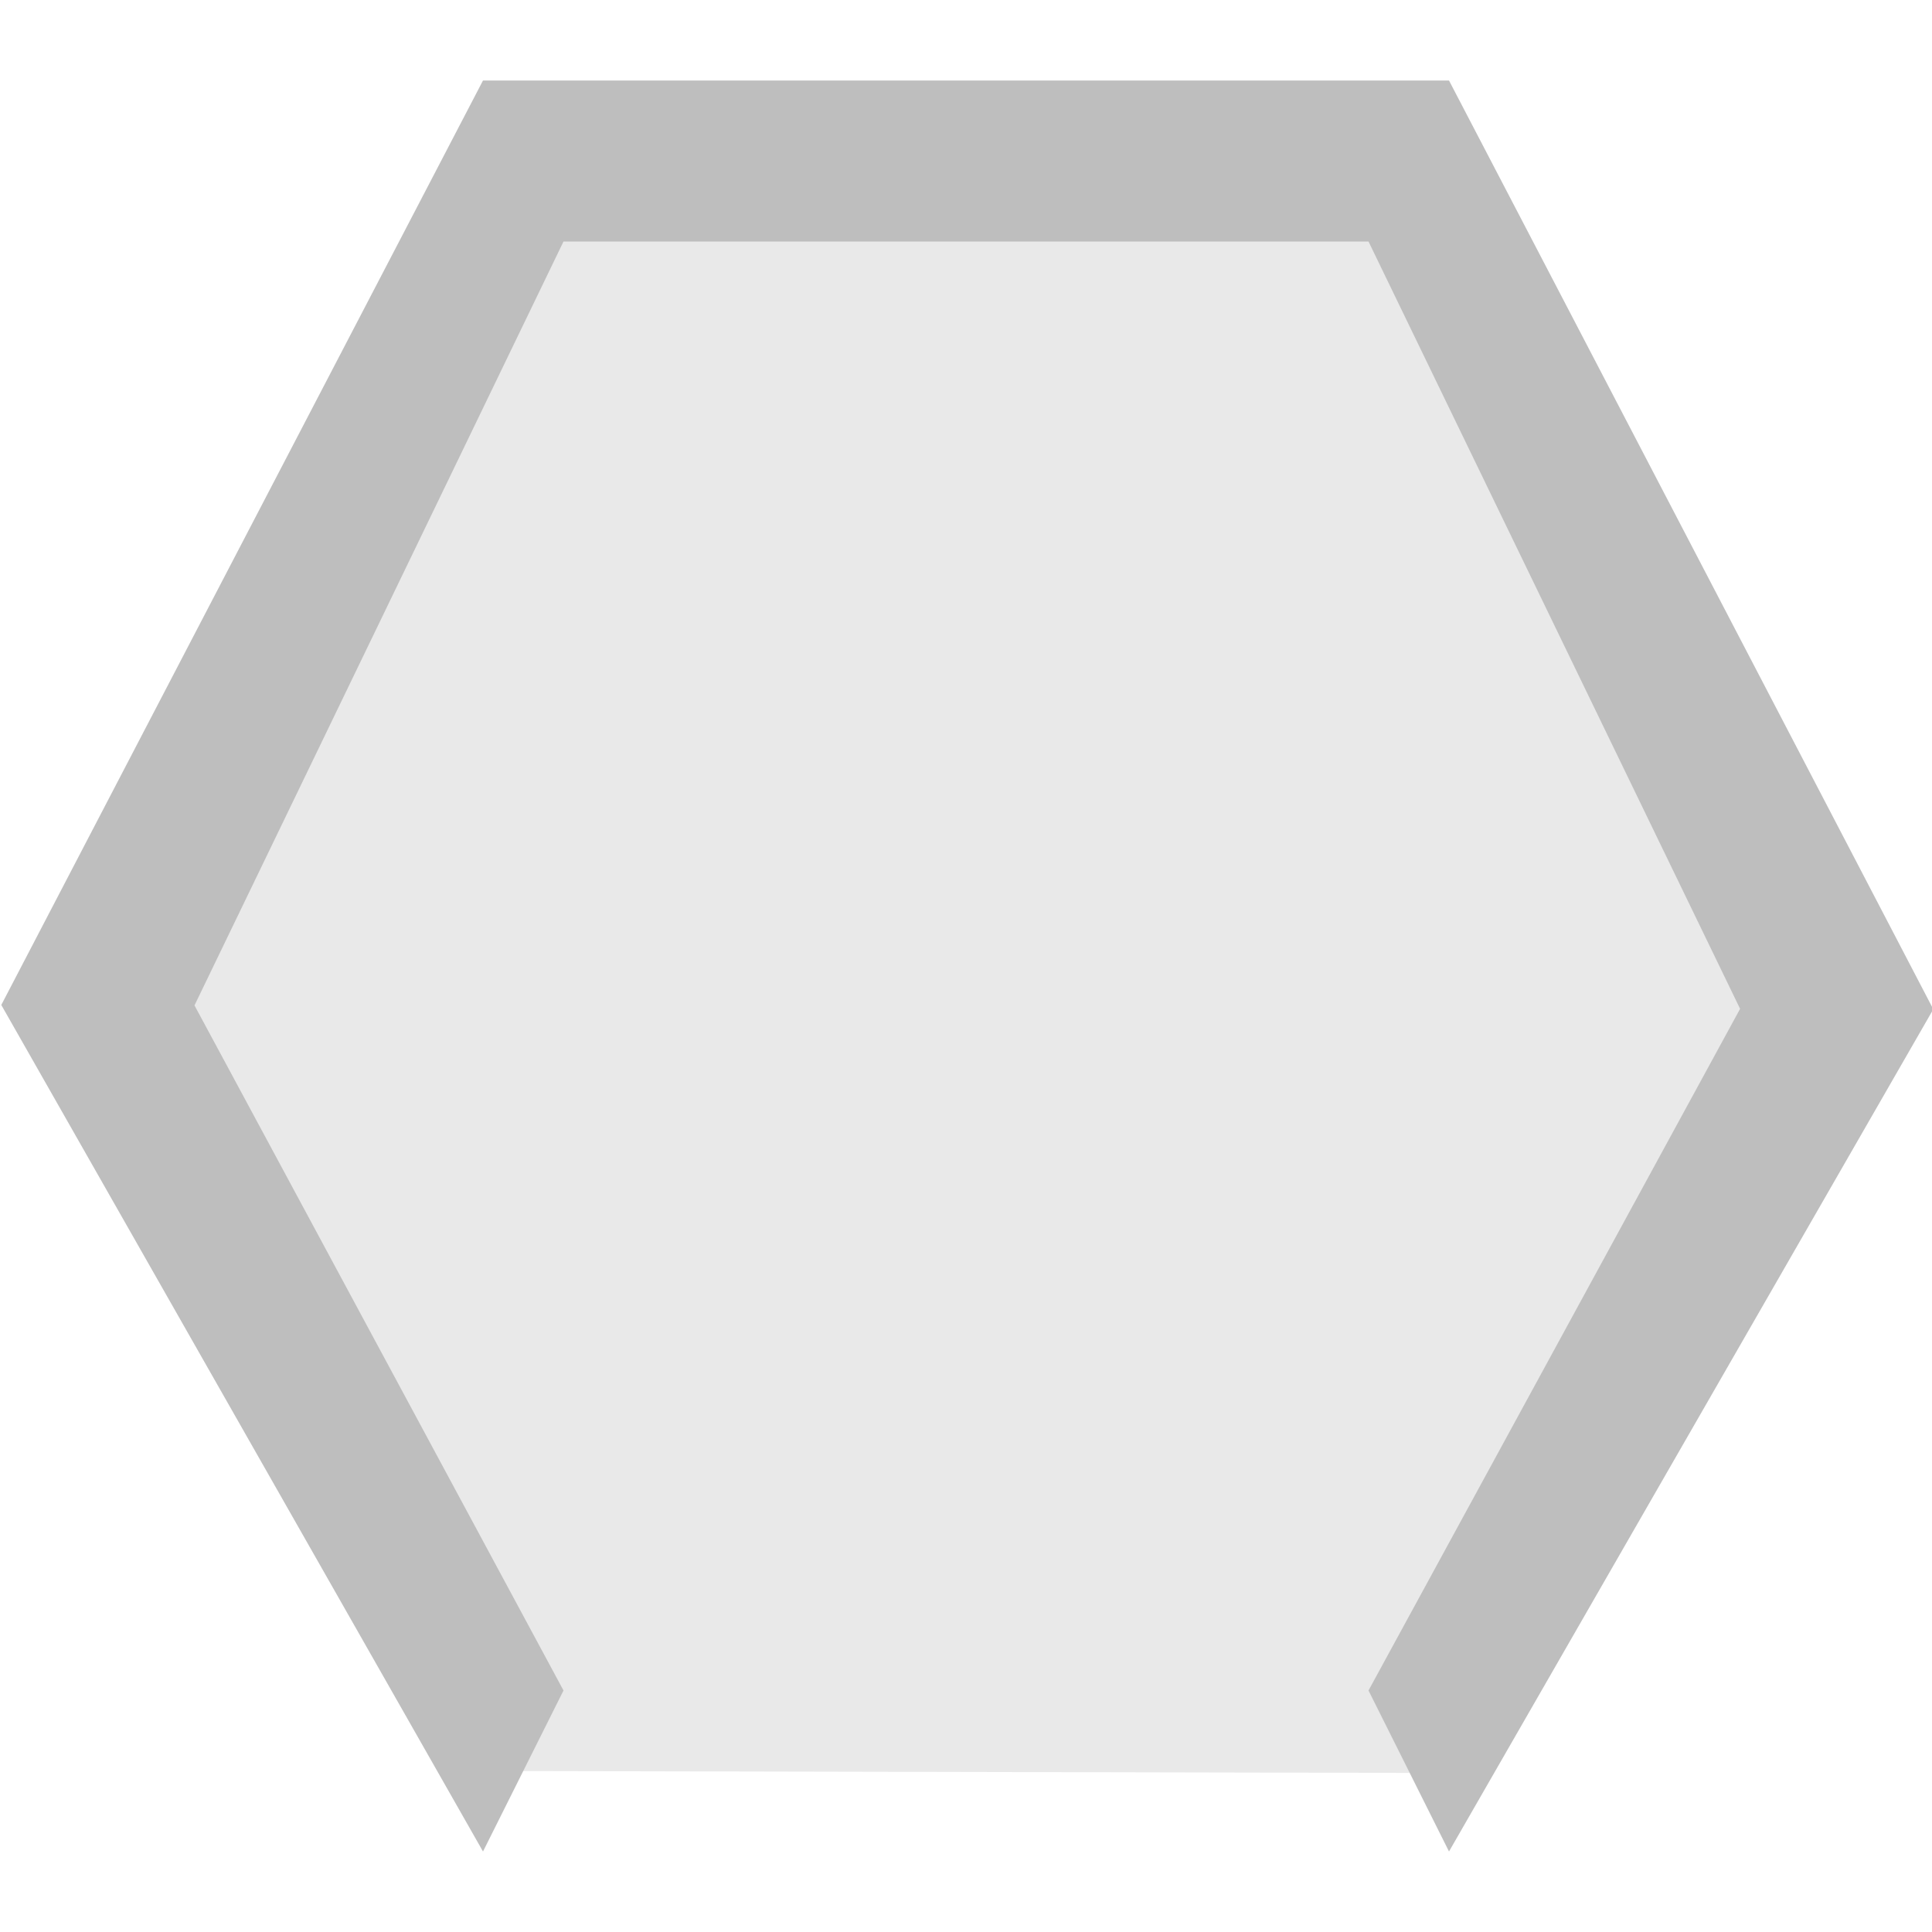 <?xml version="1.0" encoding="UTF-8" standalone="no"?>
<svg
   xmlns:dc="http://purl.org/dc/elements/1.1/"
   xmlns:cc="http://creativecommons.org/ns#"
   xmlns:rdf="http://www.w3.org/1999/02/22-rdf-syntax-ns#"
   xmlns:svg="http://www.w3.org/2000/svg"
   xmlns="http://www.w3.org/2000/svg"
   xmlns:sodipodi="http://sodipodi.sourceforge.net/DTD/sodipodi-0.dtd"
   xmlns:inkscape="http://www.inkscape.org/namespaces/inkscape"
   width="24"
   height="24"
   viewBox="0 0 18 18"
   version="1.1"
   id="svg5"
   sodipodi:docname="stroke_fill_3-symbolic.svg"
   inkscape:version="0.92.3 (2405546, 2018-03-11)">
  <defs
     id="defs9" />
  <sodipodi:namedview
     pagecolor="#ffffff"
     bordercolor="#666666"
     borderopacity="1"
     objecttolerance="10"
     gridtolerance="10"
     guidetolerance="10"
     inkscape:pageopacity="0"
     inkscape:pageshadow="2"
     inkscape:window-width="1366"
     inkscape:window-height="704"
     id="namedview7"
     showgrid="true"
     inkscape:zoom="18.24"
     inkscape:cx="12.433551"
     inkscape:cy="13.492541"
     inkscape:window-x="0"
     inkscape:window-y="27"
     inkscape:window-maximized="1"
     inkscape:current-layer="svg5"
     units="px">
    <inkscape:grid
       type="xygrid"
       id="grid1431" />
  </sodipodi:namedview>
  <path
     transform="rotate(30.706,6.403,12.052)"
     style="opacity:0.33;fill:#bebebe;fill-opacity:1;fill-rule:evenodd;stroke:none;stroke-width:0.75;stroke-linejoin:miter;stroke-miterlimit:4;stroke-dasharray:none;stroke-dashoffset:0;stroke-opacity:1;paint-order:markers fill stroke"
     d="M 14.783,12.27 7.038,16.848 0.17,12.627 -0.621,3.951 7.152,-0.644 14.377,4.236 Z"
     id="path1437"
     inkscape:connector-curvature="0"
     sodipodi:nodetypes="ccccccc" />
  <path
     style="fill:#709ecf;fill-opacity:1;fill-rule:evenodd;stroke:#000000;stroke-width:5.417;stroke-linecap:butt;stroke-linejoin:bevel;stroke-miterlimit:10;stroke-opacity:1"
     d="M 20.316,4.455"
     id="path2"
     inkscape:connector-curvature="0" />
  <path
     id="path1601"
     style="fill:#bebebe;fill-rule:evenodd;stroke:none;stroke-width:0.75px;stroke-linecap:butt;stroke-linejoin:miter;stroke-opacity:1;fill-opacity:1"
     d="m 4.5,17.25 0.75,-1.5 h 7.5 l 0.75,1.5 z m 0.75,-1.5 L 1.812,9.367 5.25,2.25 h 7.5 l 3.462,7.149 -3.462,6.351 z m -0.75,1.5 L 0.012,9.363 4.5,0.75 H 13.5 L 18.012,9.403 13.5,17.25 Z" />
</svg>
